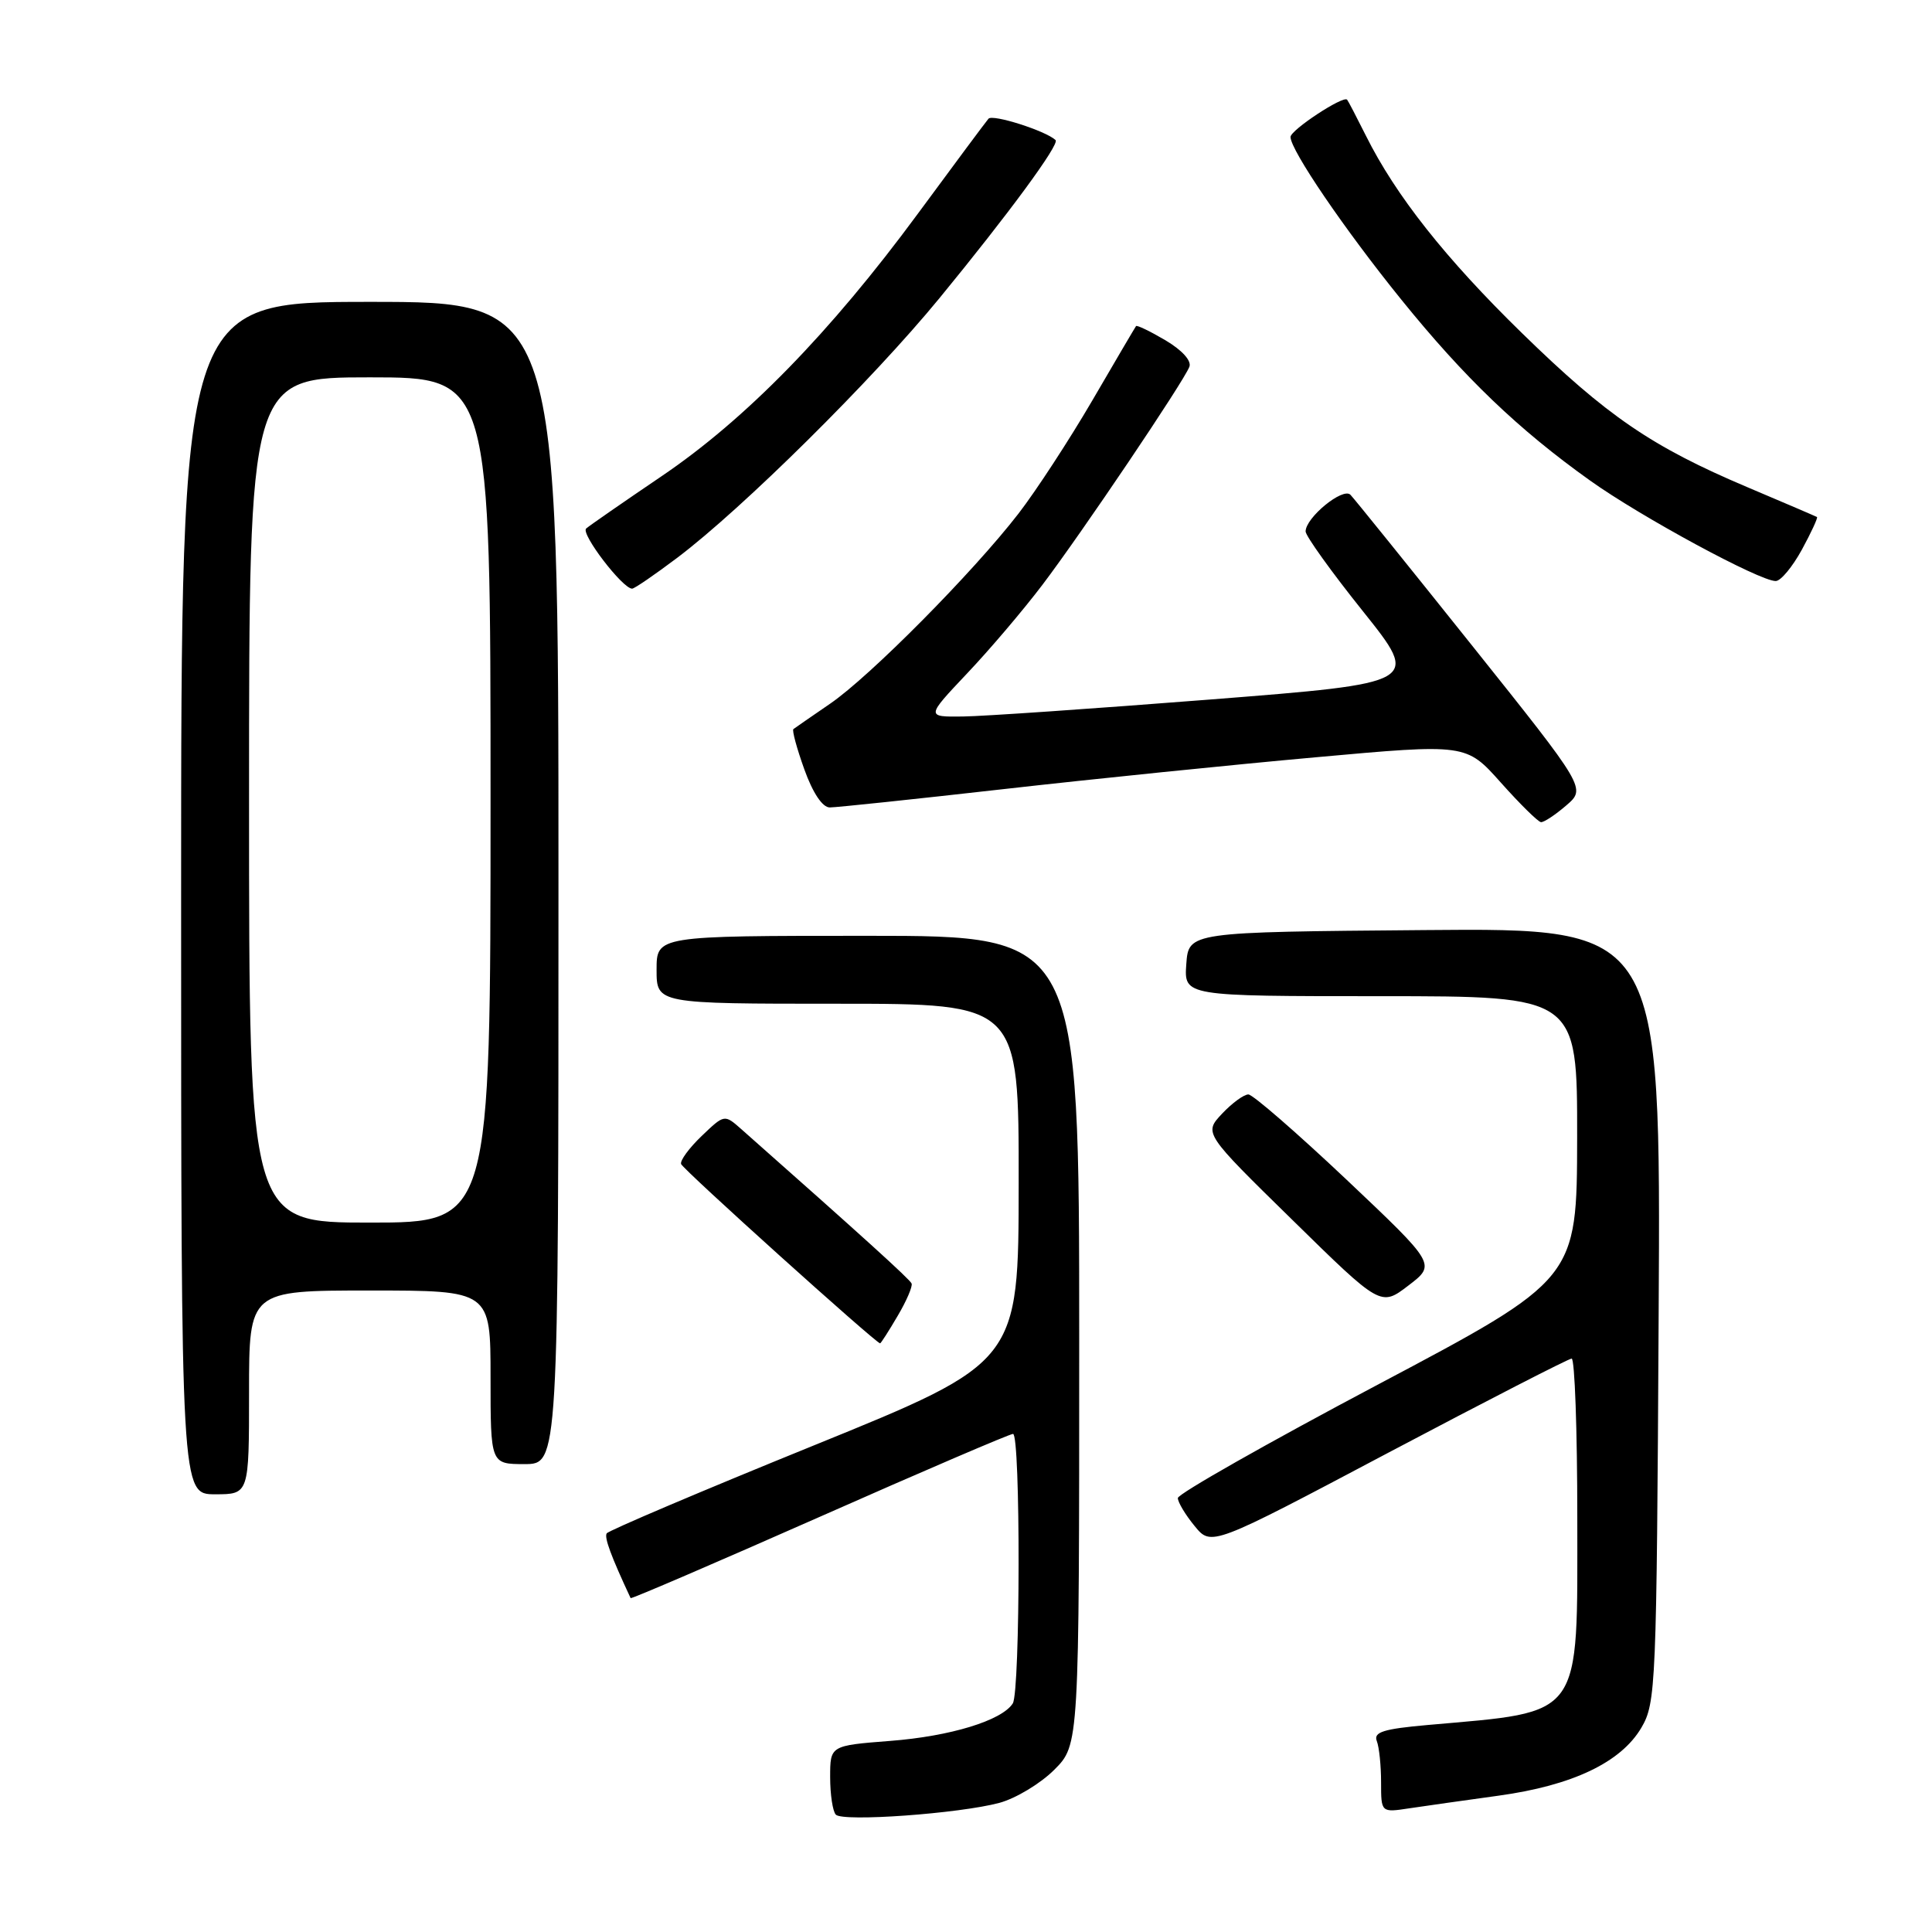 <?xml version="1.0" encoding="UTF-8" standalone="no"?>
<!DOCTYPE svg PUBLIC "-//W3C//DTD SVG 1.1//EN" "http://www.w3.org/Graphics/SVG/1.1/DTD/svg11.dtd" >
<svg xmlns="http://www.w3.org/2000/svg" xmlns:xlink="http://www.w3.org/1999/xlink" version="1.1" viewBox="0 0 256 256">
 <g >
 <path fill="currentColor"
d=" M 132.42 238.89 C 134.60 238.30 137.87 236.33 139.69 234.51 C 143.00 231.20 143.00 231.20 143.00 177.60 C 143.00 124.00 143.00 124.00 115.00 124.00 C 87.00 124.00 87.00 124.00 87.00 128.50 C 87.00 133.00 87.00 133.00 111.00 133.00 C 135.00 133.00 135.00 133.00 134.98 156.75 C 134.97 180.50 134.97 180.50 107.90 191.50 C 93.00 197.55 80.63 202.81 80.39 203.18 C 80.05 203.73 80.96 206.19 83.56 211.76 C 83.63 211.90 94.88 207.06 108.57 201.01 C 122.26 194.95 133.81 190.00 134.23 190.00 C 135.24 190.00 135.20 224.13 134.20 225.71 C 132.76 227.98 125.92 230.07 117.95 230.68 C 110.00 231.30 110.00 231.30 110.00 235.48 C 110.00 237.78 110.34 240.02 110.75 240.45 C 111.69 241.43 127.12 240.31 132.42 238.89 Z  M 198.54 237.94 C 208.36 236.59 214.78 233.53 217.49 228.93 C 219.42 225.63 219.51 223.54 219.78 174.24 C 220.07 122.97 220.07 122.97 188.78 123.24 C 157.50 123.50 157.50 123.50 157.19 127.75 C 156.89 132.00 156.89 132.00 182.94 132.00 C 209.00 132.00 209.00 132.00 208.98 150.75 C 208.95 169.50 208.95 169.50 182.51 183.50 C 167.97 191.20 156.07 197.95 156.07 198.50 C 156.07 199.05 157.07 200.72 158.29 202.20 C 160.50 204.91 160.50 204.91 184.00 192.47 C 196.93 185.64 207.84 180.03 208.25 180.02 C 208.66 180.01 209.00 189.47 209.00 201.05 C 209.00 228.00 209.92 226.73 189.18 228.57 C 183.31 229.09 181.98 229.51 182.43 230.69 C 182.75 231.50 183.00 233.97 183.00 236.17 C 183.00 240.18 183.00 240.18 186.75 239.61 C 188.81 239.30 194.12 238.55 198.54 237.94 Z  M 33.00 184.50 C 33.00 171.00 33.00 171.00 49.00 171.00 C 65.00 171.00 65.00 171.00 65.00 182.50 C 65.00 194.00 65.00 194.00 69.50 194.00 C 74.00 194.00 74.00 194.00 74.00 117.00 C 74.00 40.00 74.00 40.00 49.00 40.00 C 24.00 40.00 24.00 40.00 24.00 119.00 C 24.00 198.00 24.00 198.00 28.50 198.00 C 33.00 198.00 33.00 198.00 33.00 184.50 Z  M 118.94 174.37 C 120.12 172.38 120.95 170.44 120.79 170.07 C 120.55 169.50 114.26 163.80 98.24 149.63 C 95.99 147.64 95.99 147.64 92.98 150.52 C 91.32 152.11 90.09 153.78 90.25 154.24 C 90.48 154.95 116.07 178.00 116.62 178.00 C 116.72 178.00 117.77 176.37 118.94 174.37 Z  M 178.40 156.29 C 171.85 150.11 166.02 145.04 165.42 145.02 C 164.83 145.01 163.26 146.16 161.93 147.57 C 159.51 150.15 159.51 150.15 171.24 161.64 C 182.96 173.14 182.96 173.14 186.62 170.34 C 190.29 167.54 190.29 167.54 178.40 156.29 Z  M 207.53 106.73 C 210.17 104.46 210.17 104.46 195.01 85.48 C 186.67 75.04 179.44 66.08 178.94 65.56 C 177.94 64.54 173.00 68.59 173.00 70.42 C 173.01 71.02 176.42 75.78 180.60 81.00 C 188.19 90.50 188.19 90.50 160.35 92.69 C 145.03 93.89 130.29 94.91 127.60 94.94 C 122.70 95.00 122.70 95.00 128.13 89.25 C 131.13 86.09 135.62 80.80 138.12 77.50 C 143.33 70.63 156.83 50.60 157.60 48.60 C 157.91 47.80 156.62 46.39 154.43 45.09 C 152.41 43.90 150.65 43.05 150.53 43.21 C 150.41 43.37 147.80 47.80 144.74 53.06 C 141.67 58.32 137.26 65.07 134.95 68.06 C 128.91 75.87 115.26 89.64 110.00 93.24 C 107.53 94.94 105.33 96.45 105.13 96.61 C 104.93 96.77 105.58 99.17 106.58 101.95 C 107.70 105.08 108.99 107.00 109.95 106.99 C 110.80 106.99 121.17 105.90 133.00 104.56 C 144.82 103.22 163.45 101.32 174.38 100.34 C 194.27 98.54 194.27 98.54 198.88 103.71 C 201.42 106.56 203.81 108.91 204.19 108.94 C 204.58 108.97 206.08 107.98 207.53 106.73 Z  M 89.75 73.90 C 98.40 67.37 115.57 50.37 124.49 39.50 C 133.66 28.32 140.44 19.10 139.87 18.56 C 138.57 17.34 131.53 15.09 130.98 15.73 C 130.62 16.15 126.40 21.82 121.61 28.33 C 110.01 44.08 98.78 55.58 87.65 63.11 C 82.62 66.52 78.13 69.63 77.67 70.03 C 76.91 70.70 82.49 78.00 83.76 78.00 C 84.07 78.00 86.76 76.15 89.75 73.90 Z  M 238.76 72.83 C 240.00 70.55 240.90 68.60 240.76 68.51 C 240.61 68.42 236.45 66.63 231.50 64.54 C 218.85 59.18 212.94 55.14 201.65 44.12 C 191.53 34.24 184.94 25.90 181.00 18.00 C 179.76 15.52 178.64 13.37 178.50 13.21 C 178.00 12.62 171.00 17.23 171.00 18.15 C 171.00 19.89 178.16 30.41 185.68 39.70 C 194.04 50.04 201.18 56.89 210.70 63.68 C 217.42 68.48 233.18 77.01 235.29 76.99 C 235.96 76.99 237.51 75.11 238.76 72.83 Z  M 33.00 106.00 C 33.00 50.00 33.00 50.00 49.00 50.00 C 65.00 50.00 65.00 50.00 65.00 106.00 C 65.00 162.00 65.00 162.00 49.00 162.00 C 33.00 162.00 33.00 162.00 33.00 106.00 Z "/>
</g>
</svg>